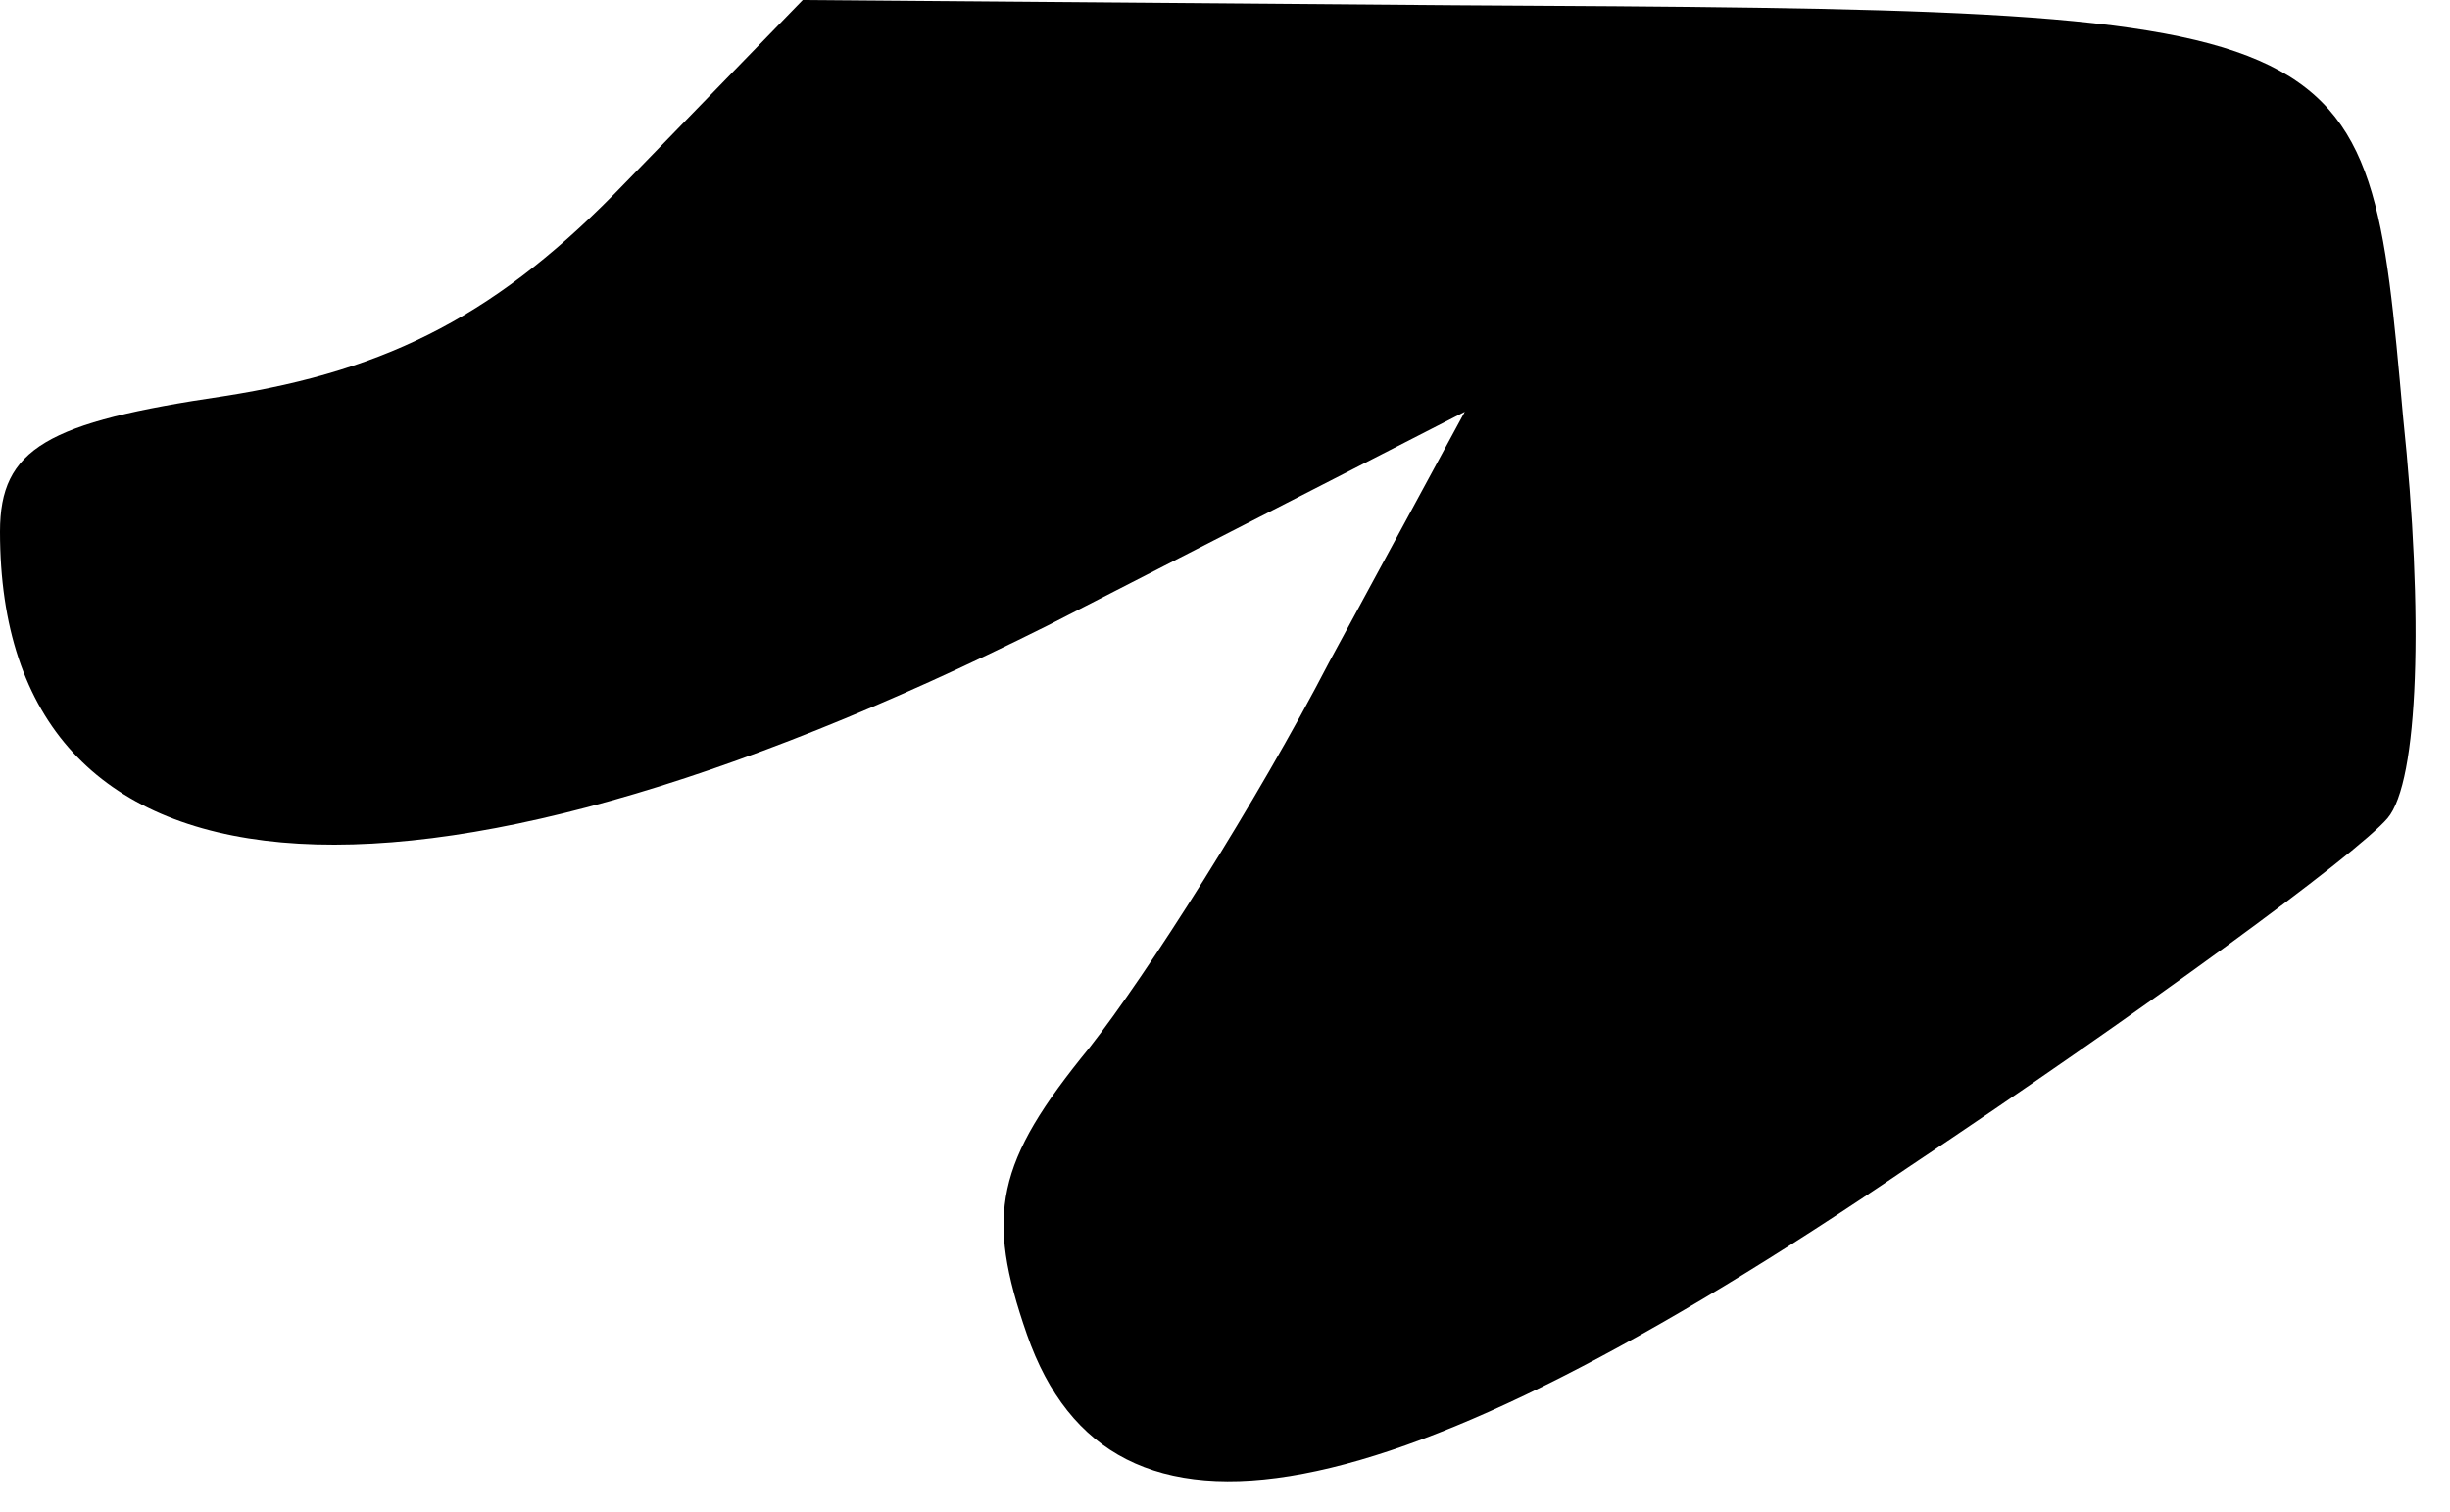 <?xml version="1.0" standalone="no"?>
<!DOCTYPE svg PUBLIC "-//W3C//DTD SVG 20010904//EN"
 "http://www.w3.org/TR/2001/REC-SVG-20010904/DTD/svg10.dtd">
<svg version="1.0" xmlns="http://www.w3.org/2000/svg"
 width="47pt" height="29pt" viewBox="0 0 47 29"
 preserveAspectRatio="xMidYMid meet">
<g transform="translate(0,29) scale(0.1,-0.1)"
fill="#000000" stroke="none">
<path fill="#000000" stroke="none" d="M120 255 c-24 -25 -45 -36 -77 -41 -34
-5 -43 -10 -43 -26 0 -73 77 -80 201 -18 l80 41 -26 -48 c-14 -27 -35 -60 -46
-74 -18 -22 -20 -32 -12 -55 16 -46 69 -36 169 32 45 30 86 60 92 67 6 7 7 39
3 77 -7 78 -6 78 -182 79 l-125 1 -34 -35z"/>
</g>
</svg>
